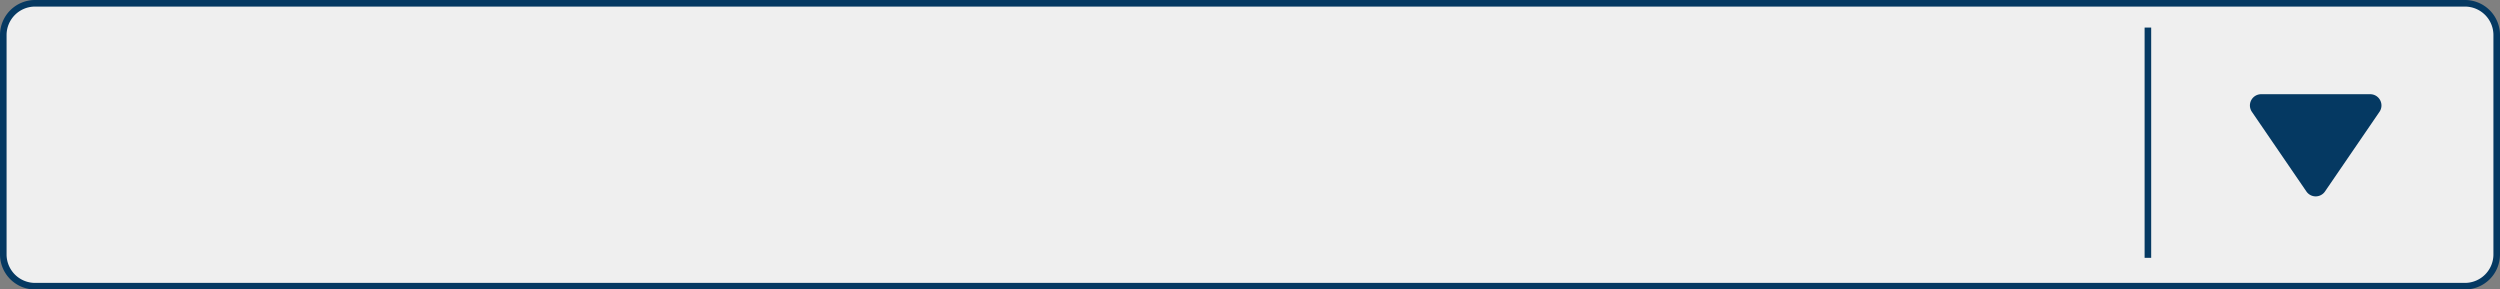 <svg id="Capa_1" data-name="Capa 1" xmlns="http://www.w3.org/2000/svg" viewBox="0 0 380 44"><rect x="0" y="0" width="380" height="44" fill="#808080" stroke="none"/><defs><style>.cls-1{fill:#efefef;}.cls-2{fill:#053962;}.cls-3{fill:none;stroke:#053962;stroke-miterlimit:10;}</style></defs><rect class="cls-1" x="0.48" y="0.81" width="379" height="43" rx="4.83"/><path class="cls-2" d="M374.68,44H5.32A5.33,5.33,0,0,1,0,38.67V5.33A5.33,5.33,0,0,1,5.32,0H374.68A5.33,5.33,0,0,1,380,5.33V38.67A5.33,5.33,0,0,1,374.68,44ZM5.32,1A4.33,4.33,0,0,0,1,5.33V38.67A4.33,4.33,0,0,0,5.32,43H374.68A4.33,4.33,0,0,0,379,38.67V5.33A4.33,4.33,0,0,0,374.68,1Z"/><path class="cls-2" d="M360.27,14.32H343.7A1.71,1.71,0,0,0,342.29,17l8.28,12.1a1.71,1.71,0,0,0,2.83,0L361.68,17A1.71,1.71,0,0,0,360.27,14.32Z"/><line class="cls-3" x1="326.48" y1="4.19" x2="326.48" y2="39.19"/></svg>